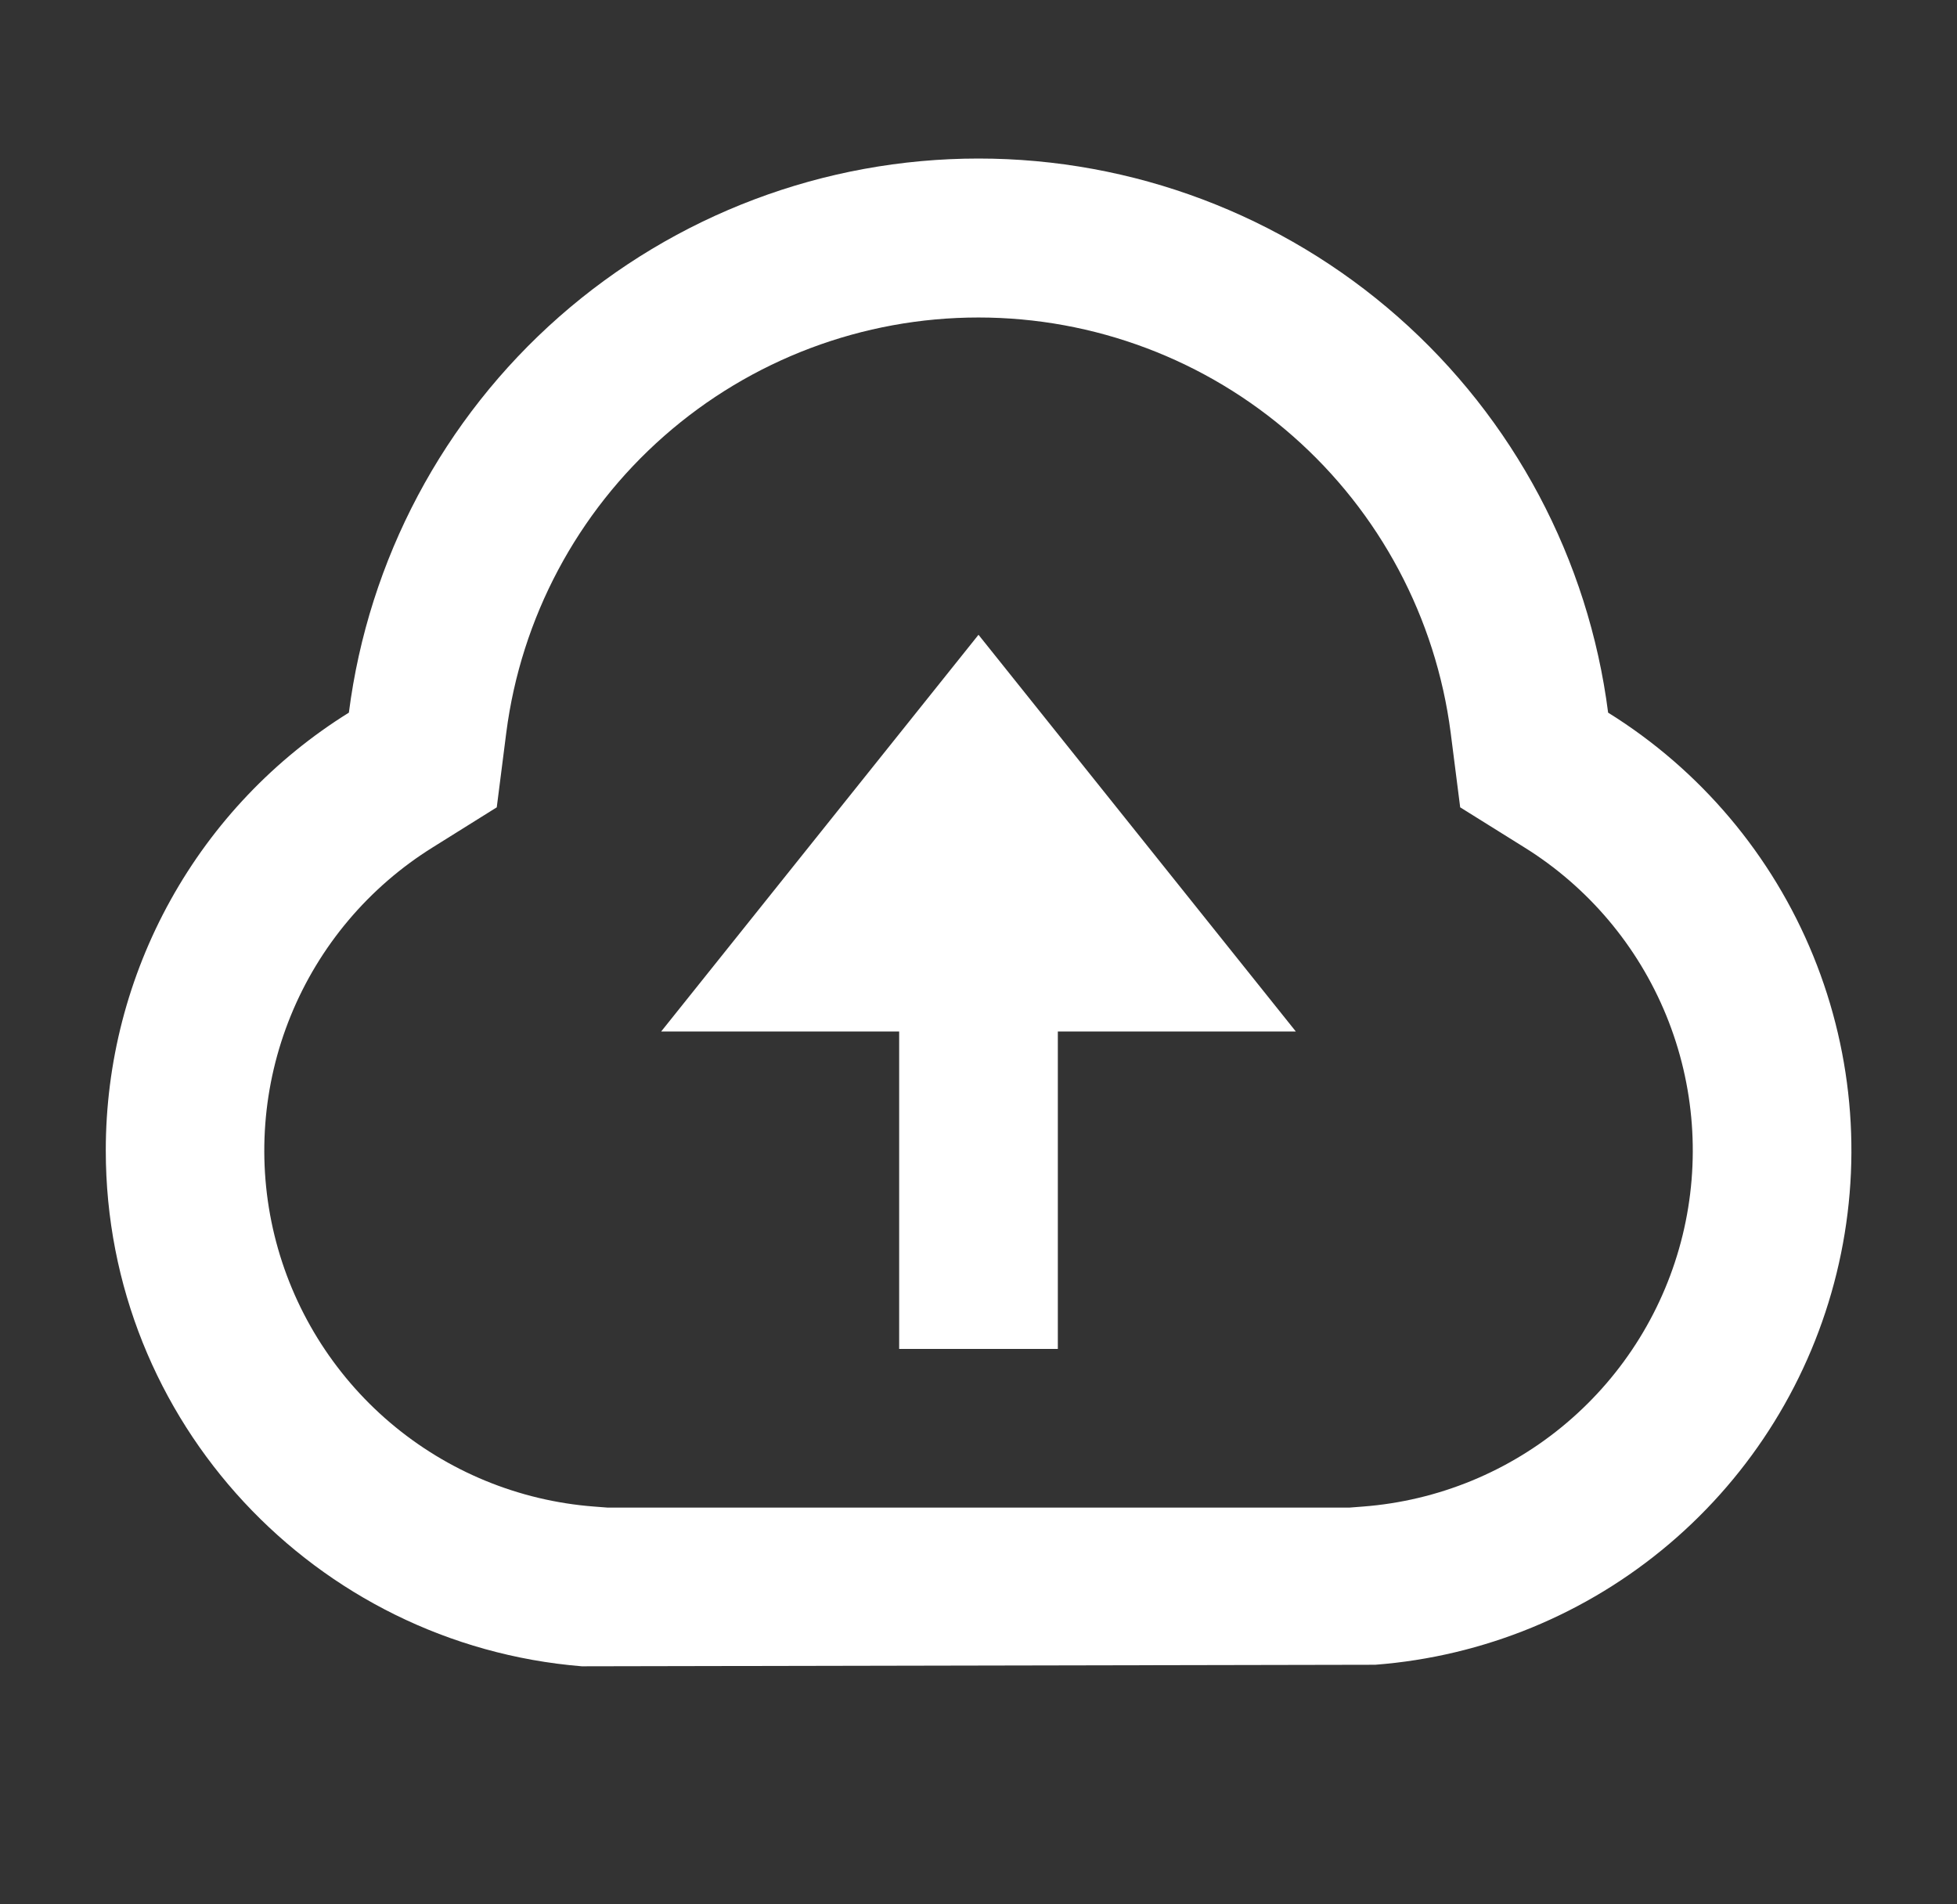 <svg width="37" height="36" viewBox="0 0 37 36" fill="none" xmlns="http://www.w3.org/2000/svg">
<rect x="0" y="0" width="37" height="36" fill="#333333" stroke="none"/>
<g clip-path="url(#clip0_199_1459)">
<path d="M2 21.75C1.999 20.093 2.421 18.463 3.225 17.015C4.029 15.566 5.189 14.347 6.596 13.472C6.967 10.577 8.381 7.916 10.572 5.988C12.763 4.06 15.581 2.997 18.5 2.997C21.419 2.997 24.237 4.06 26.428 5.988C28.619 7.916 30.033 10.577 30.404 13.472C32.149 14.557 33.506 16.166 34.282 18.069C35.058 19.972 35.213 22.071 34.724 24.067C34.236 26.063 33.129 27.854 31.562 29.184C29.996 30.514 28.049 31.314 26 31.471L11 31.5C5.966 31.089 2 26.883 2 21.75ZM25.772 28.48C27.191 28.371 28.539 27.817 29.623 26.896C30.708 25.975 31.474 24.735 31.812 23.352C32.149 21.97 32.042 20.517 31.504 19.199C30.966 17.882 30.026 16.768 28.817 16.017L27.607 15.262L27.427 13.85C27.146 11.68 26.085 9.687 24.442 8.243C22.799 6.798 20.687 6.002 18.499 6.002C16.312 6.002 14.199 6.798 12.556 8.243C10.913 9.687 9.852 11.68 9.572 13.85L9.392 15.262L8.184 16.017C6.976 16.768 6.036 17.881 5.498 19.199C4.96 20.516 4.852 21.97 5.189 23.352C5.527 24.734 6.293 25.974 7.377 26.895C8.462 27.816 9.809 28.371 11.228 28.48L11.488 28.5H25.512L25.772 28.48ZM20 19.5V25.5H17V19.5H12.5L18.5 12L24.5 19.5H20Z" fill="white"/>
</g>
<defs>
<clipPath id="clip0_199_1459">
<rect width="36" height="36" fill="white" transform="translate(0.5)"/>
</clipPath>
</defs>
</svg>
